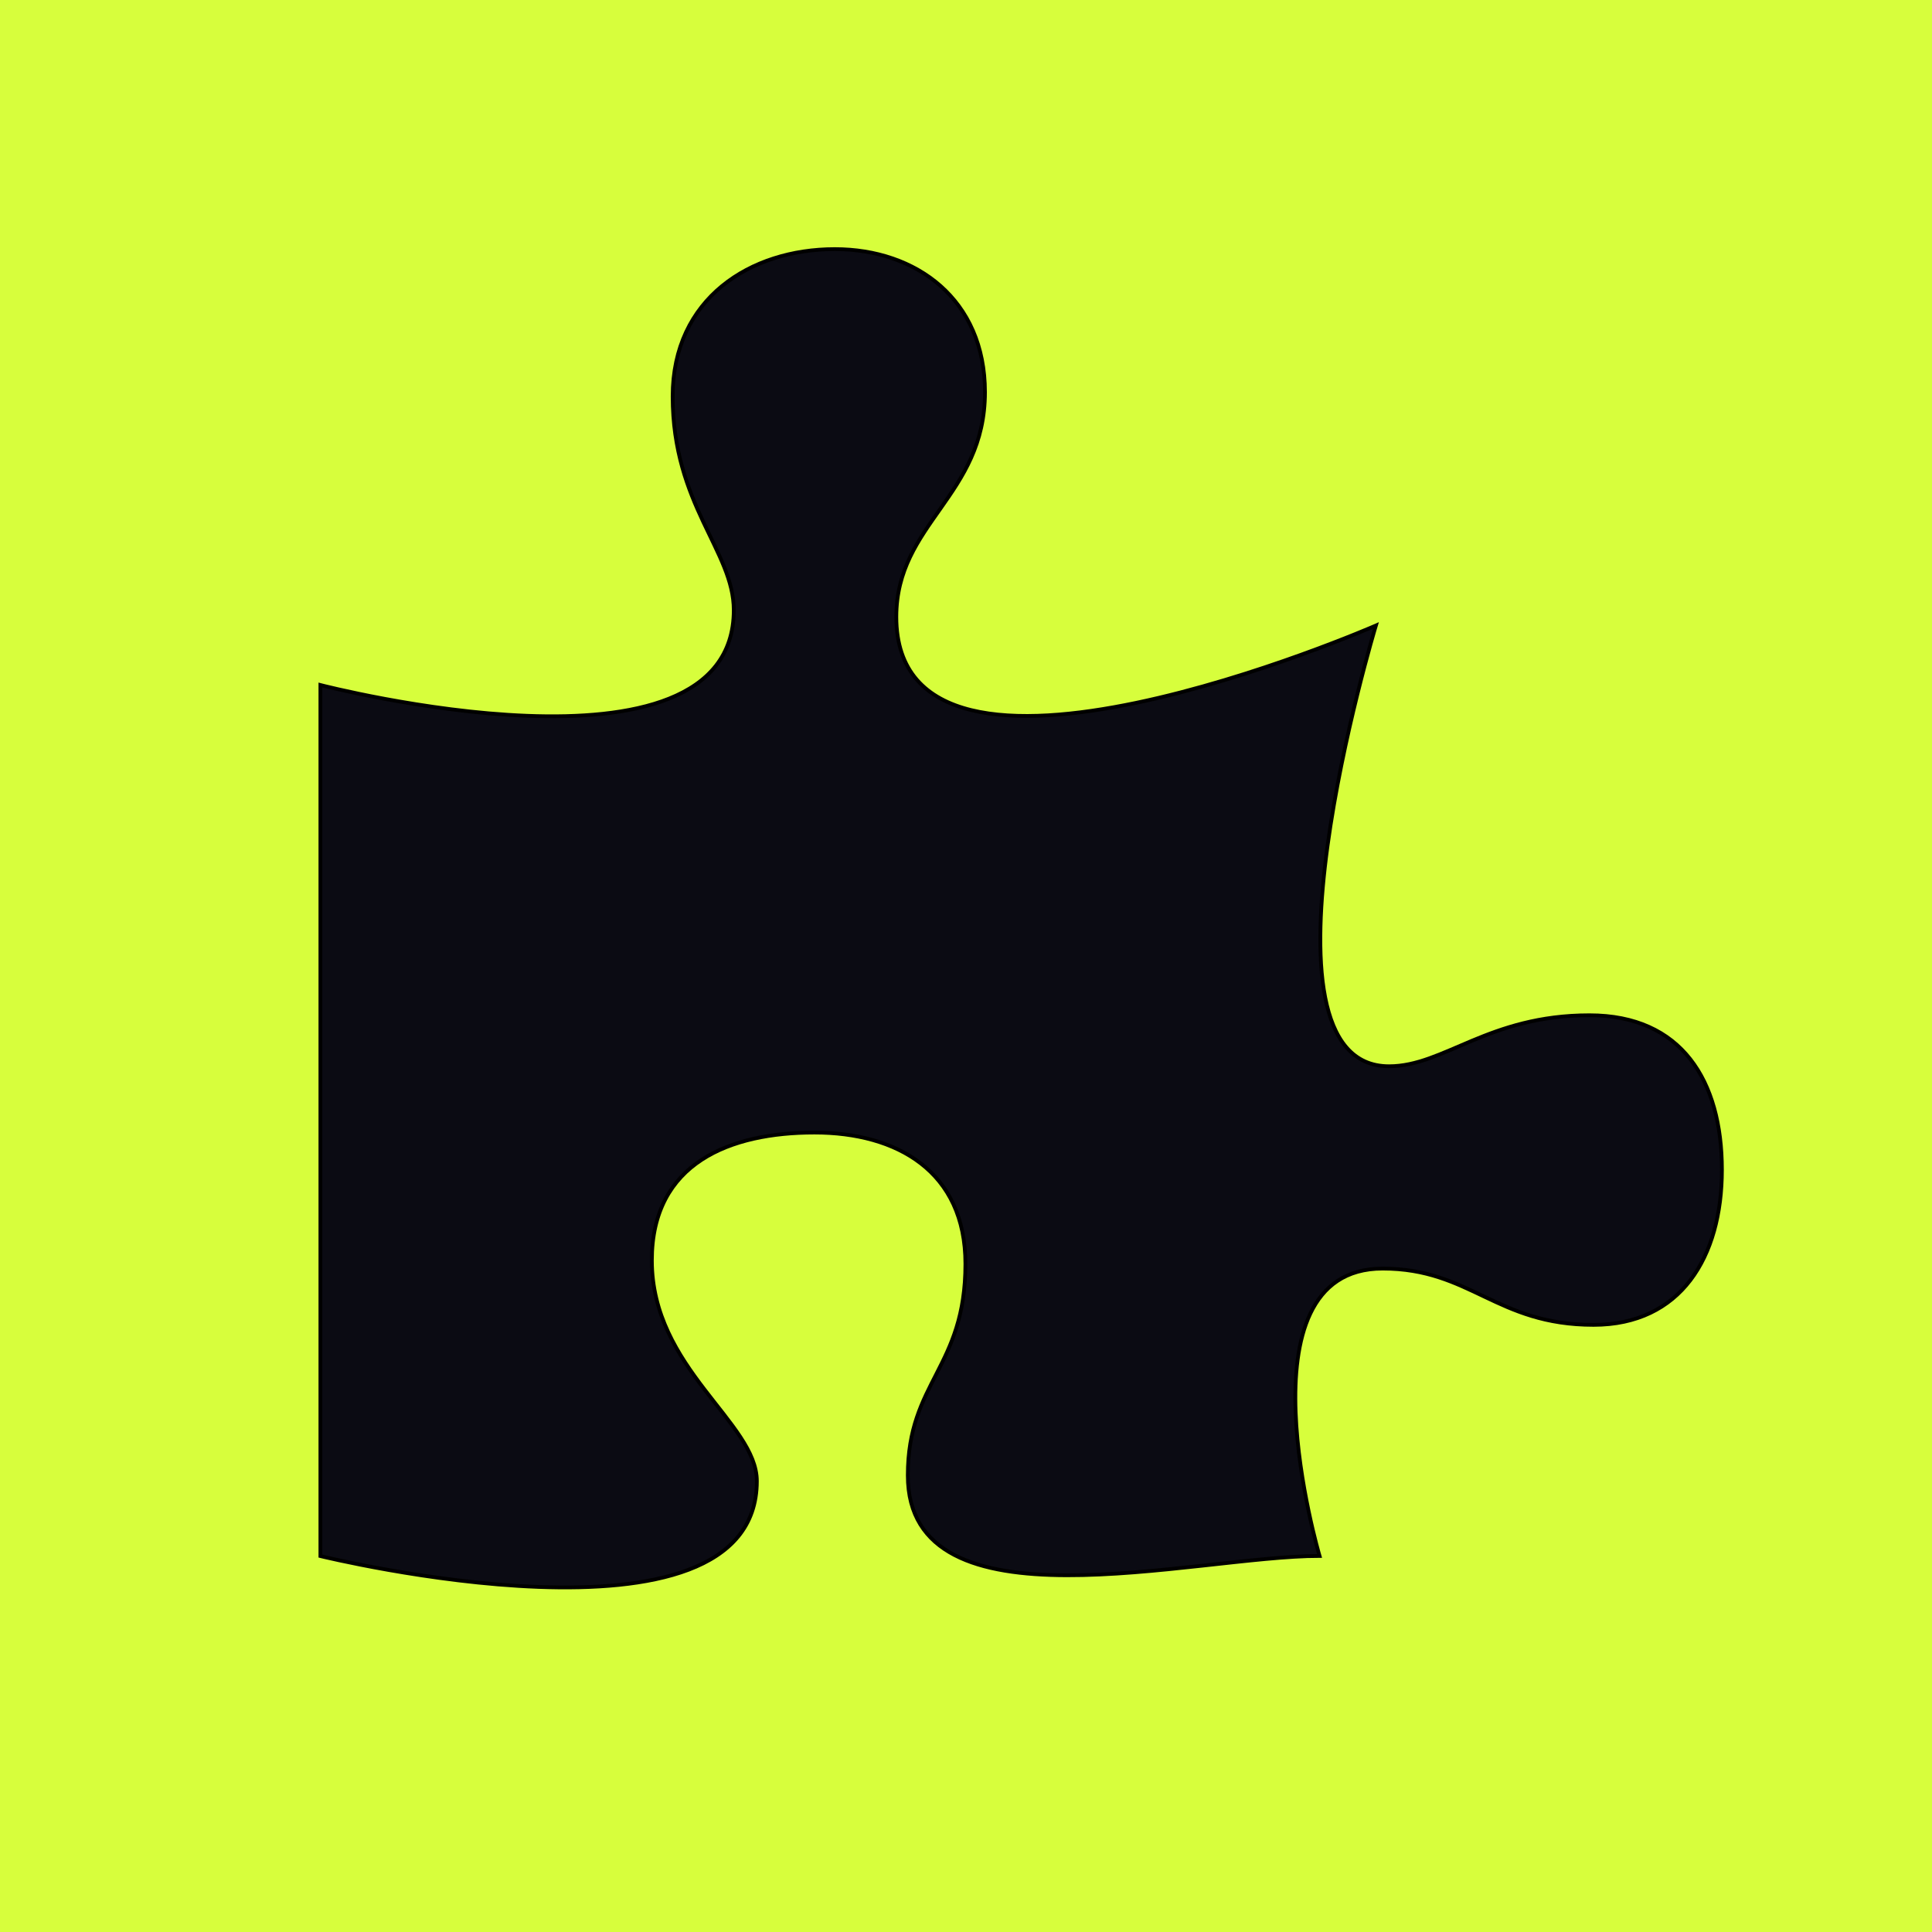<svg width="512" height="512" xmlns="http://www.w3.org/2000/svg">
    <!-- Font Awesome Free 5.15.1 by @fontawesome - https://fontawesome.com License - https://fontawesome.com/license/free (Icons: CC BY 4.0, Fonts: SIL OFL 1.1, Code: MIT License) -->
    <g>
        <rect fill="#D7FE3C" id="canvas_background" height="514" width="514" y="-1" x="-1" />
    </g>
    <g>
        <path stroke="null" fill="#0B0B13" id="svg_1" d="m421.248,269.058c-26.884,0 -38.526,13.516 -53.133,13.516c-38.834,0 -3.486,-116.803 -3.486,-116.803s-127.096,55.416 -127.096,-2.284c0,-24.818 23.496,-32.038 23.496,-59.562c0,-24.592 -18.204,-37.903 -39.796,-37.903c-22.438,0 -42.972,13.086 -42.972,39.031c0,28.653 16.197,41.062 16.197,56.629c0.001,48.228 -109.549,19.854 -109.549,19.854l0,230.835s115.666,28.433 115.666,-19.854c0,-15.567 -27.827,-29.844 -27.827,-58.497c0,-25.946 20.866,-33.884 43.093,-33.884c21.803,0 40.008,10.225 40.008,34.817c0,27.525 -15.267,31.223 -15.267,56.041c0,42.119 75.735,21.345 109.117,21.345c0,0 -22.484,-76.151 16.723,-76.151c23.285,0 30.059,14.913 55.884,14.913c23.074,0.001 34.02,-17.859 34.02,-41.097c0,-23.69 -10.735,-40.945 -35.078,-40.945z" />
    </g>
</svg>
